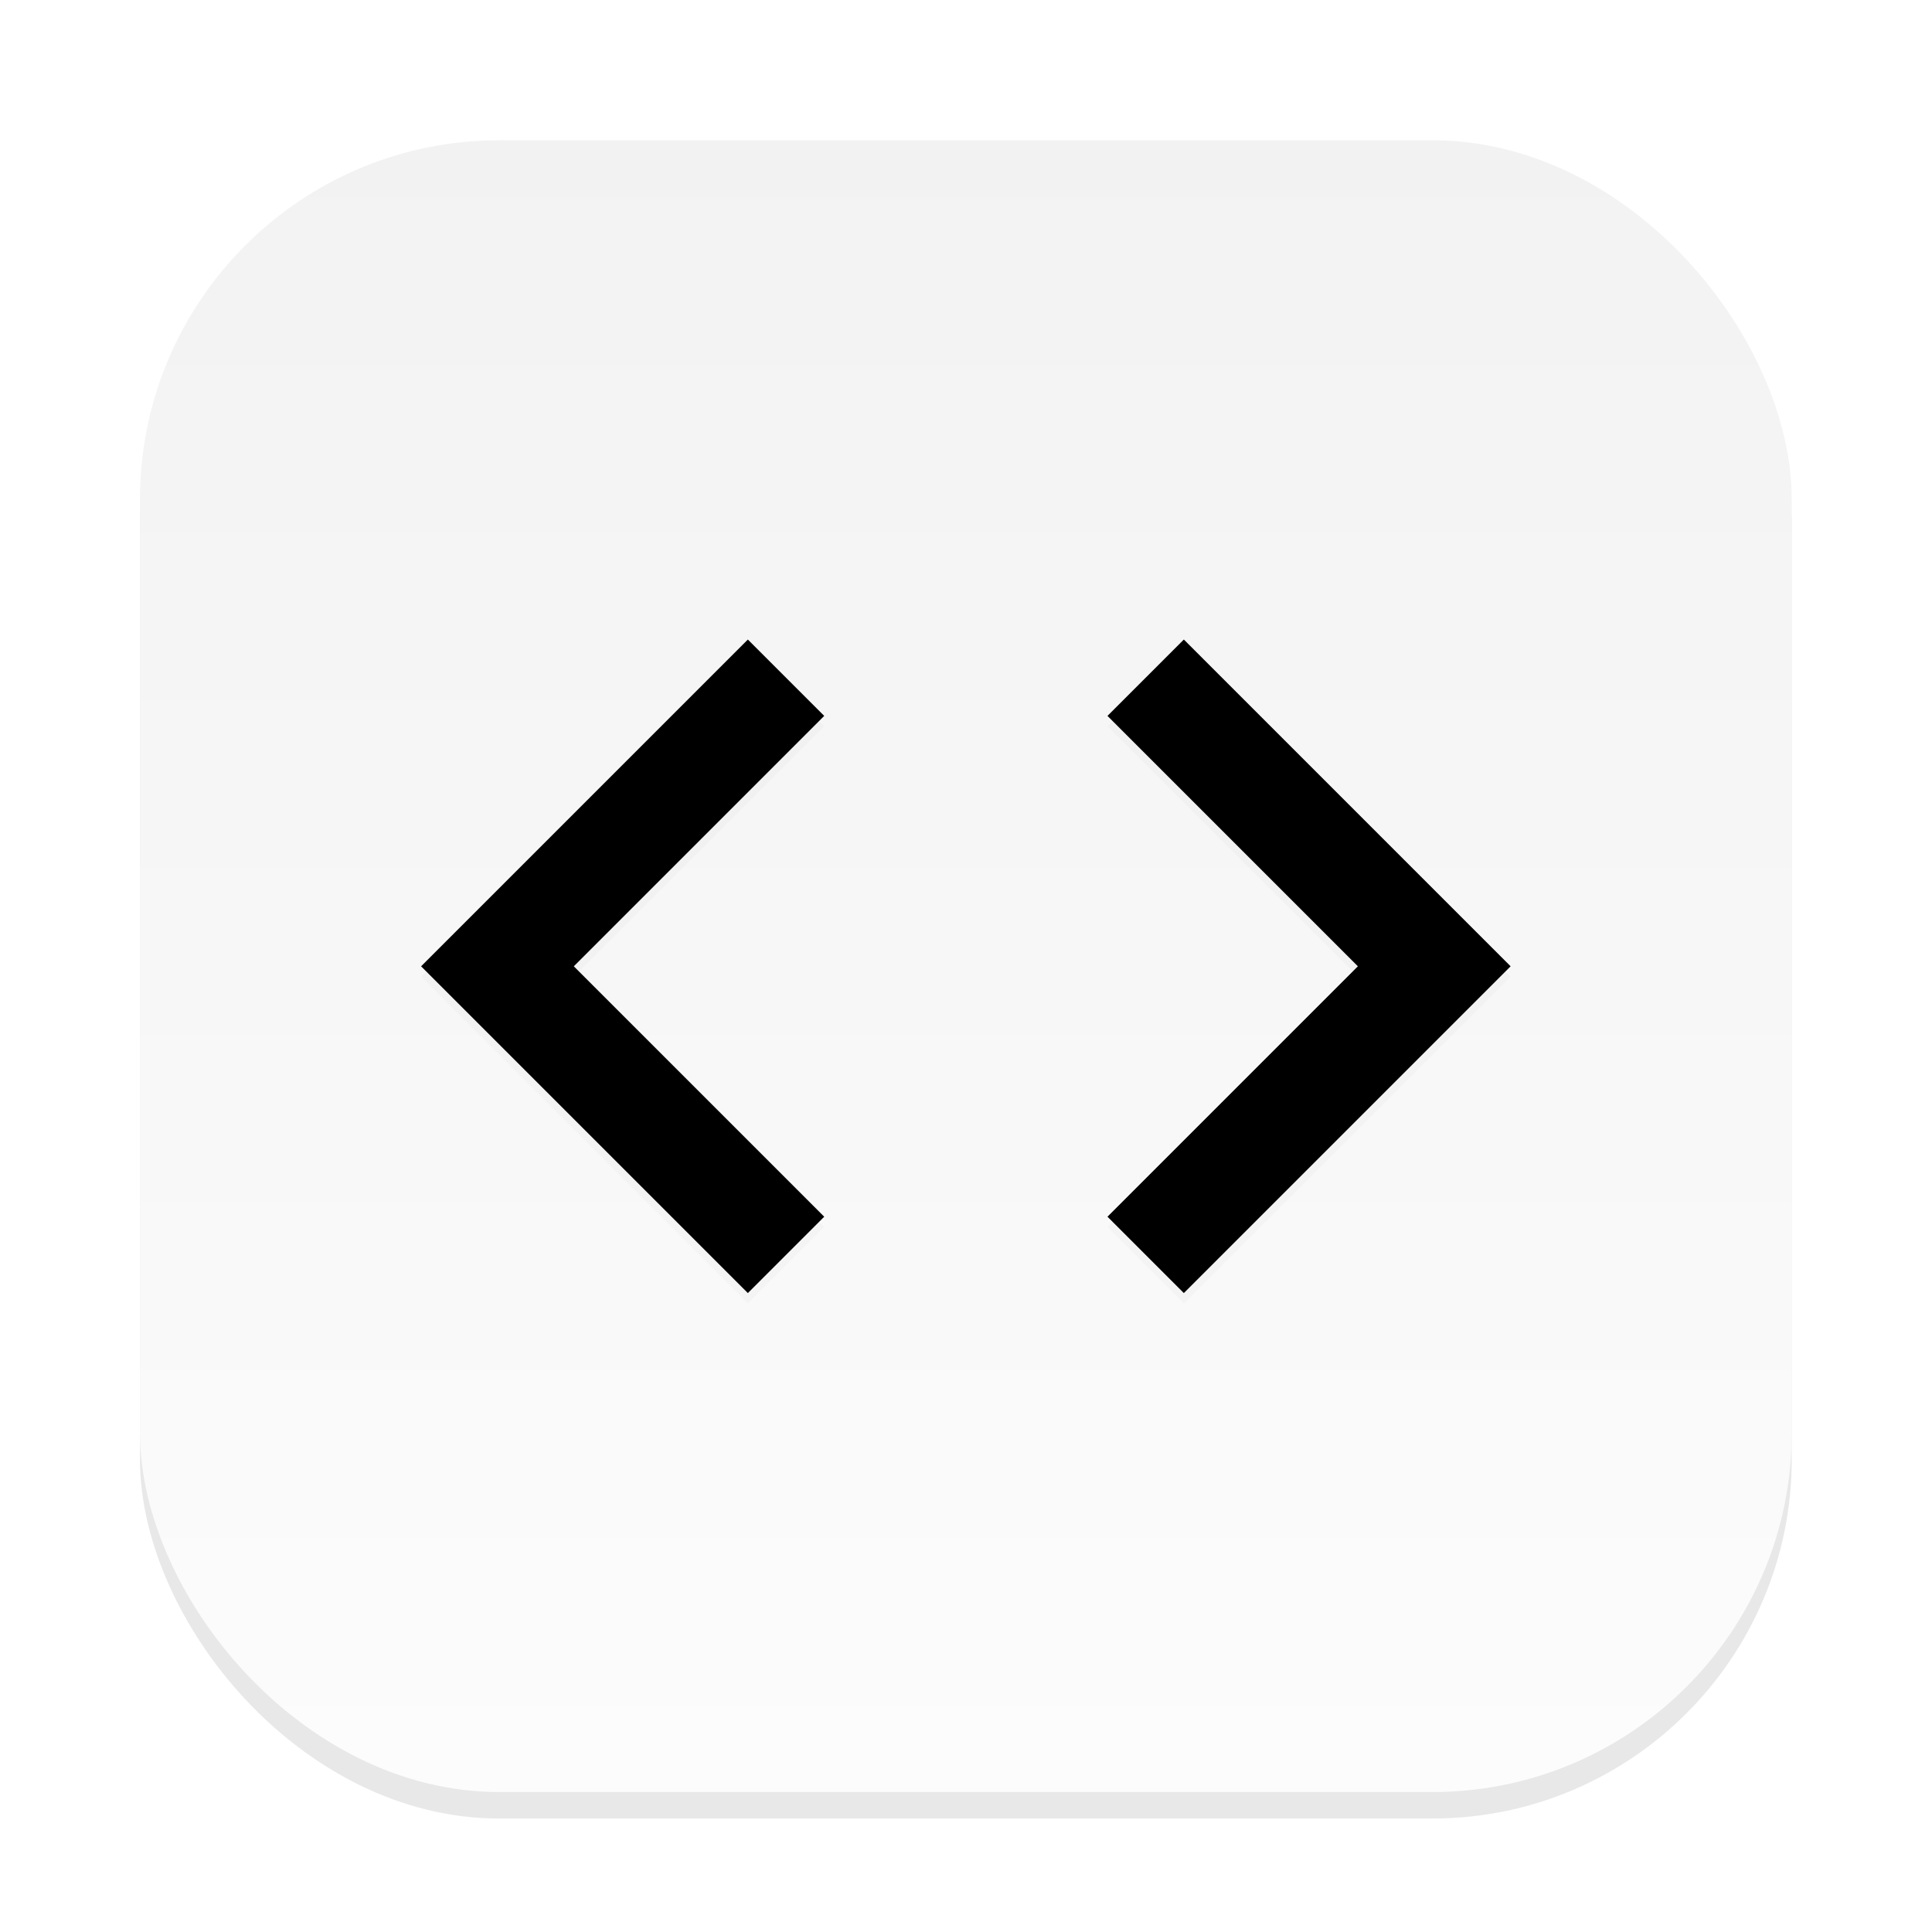 <?xml version="1.0" encoding="UTF-8" standalone="no"?>
<!-- Created with Inkscape (http://www.inkscape.org/) -->

<svg
   xmlns:dc="http://purl.org/dc/elements/1.1/"
   xmlns:cc="http://creativecommons.org/ns#"
   xmlns:rdf="http://www.w3.org/1999/02/22-rdf-syntax-ns#"
   xmlns:svg="http://www.w3.org/2000/svg"
   xmlns="http://www.w3.org/2000/svg"
   xmlns:xlink="http://www.w3.org/1999/xlink"
   xmlns:sodipodi="http://sodipodi.sourceforge.net/DTD/sodipodi-0.dtd"
   xmlns:inkscape="http://www.inkscape.org/namespaces/inkscape"
   width="6.35mm"
   height="6.35mm"
   viewBox="0 0 6.35 6.35"
   version="1.1"
   id="svg8"
   inkscape:version="0.92.4 (5da689c313, 2019-01-14)"
   sodipodi:docname="favicon.svg">
  <defs
     id="defs2">
    <linearGradient
       inkscape:collect="always"
       id="linearGradient1193">
      <stop
         style="stop-color:#fcfcfc;stop-opacity:1"
         offset="0"
         id="stop1189" />
      <stop
         style="stop-color:#f2f2f2;stop-opacity:1"
         offset="1"
         id="stop1191" />
    </linearGradient>
    <filter
       inkscape:collect="always"
       style="color-interpolation-filters:sRGB"
       id="filter943"
       x="-0.011"
       width="1.022"
       y="-0.011"
       height="1.022">
      <feGaussianBlur
         inkscape:collect="always"
         stdDeviation="0.024"
         id="feGaussianBlur945" />
    </filter>
    <filter
       inkscape:collect="always"
       style="color-interpolation-filters:sRGB"
       id="filter1185"
       x="-0.006"
       width="1.012"
       y="-0.01"
       height="1.019">
      <feGaussianBlur
         inkscape:collect="always"
         stdDeviation="0.009"
         id="feGaussianBlur1187" />
    </filter>
    <linearGradient
       inkscape:collect="always"
       xlink:href="#linearGradient1193"
       id="linearGradient1195"
       x1="-604.461"
       y1="85.764"
       x2="-604.461"
       y2="80.271"
       gradientUnits="userSpaceOnUse" />
  </defs>
  <sodipodi:namedview
     id="base"
     pagecolor="#ffffff"
     bordercolor="#666666"
     borderopacity="1.0"
     inkscape:pageopacity="0.0"
     inkscape:pageshadow="2"
     inkscape:zoom="15.839192"
     inkscape:cx="-9.9553911"
     inkscape:cy="15.054664"
     inkscape:document-units="mm"
     inkscape:current-layer="layer1"
     showgrid="false"
     fit-margin-top="0"
     fit-margin-left="0"
     fit-margin-right="0"
     fit-margin-bottom="0"
     inkscape:snap-page="true"
     inkscape:snap-global="false"
     inkscape:window-width="3840"
     inkscape:window-height="2098"
     inkscape:window-x="0"
     inkscape:window-y="32"
     inkscape:window-maximized="1" />
  <g
     inkscape:label="Calque 1"
     inkscape:groupmode="layer"
     id="layer1"
     transform="translate(607.715,-79.89)">
    <rect
       rx="1.181"
       ry="1.181"
       y="80.438"
       x="-607.255"
       height="5.429"
       width="5.429"
       id="rect833"
       style="opacity:0.311;vector-effect:none;fill:#0a0a0a;fill-opacity:1;stroke:none;stroke-width:1.131;stroke-linecap:round;stroke-linejoin:round;stroke-miterlimit:4;stroke-dasharray:none;stroke-dashoffset:0;stroke-opacity:1;filter:url(#filter943)" />
    <rect
       style="opacity:1;vector-effect:none;fill:url(#linearGradient1195);fill-opacity:1;stroke:none;stroke-width:1.131;stroke-linecap:round;stroke-linejoin:round;stroke-miterlimit:4;stroke-dasharray:none;stroke-dashoffset:0;stroke-opacity:1"
       id="rect831"
       width="5.429"
       height="5.429"
       x="-607.255"
       y="80.351"
       ry="1.181"
       rx="1.181" />
    <path
       style="fill:#000000;fill-opacity:1;stroke-width:0.179;opacity:0.142;filter:url(#filter1185)"
       id="path955"
       d="m -605.006,83.923 -0.823,-0.823 0.823,-0.823 -0.251,-0.251 -1.074,1.074 1.074,1.074 z m 0.931,0 0.823,-0.823 -0.823,-0.823 0.251,-0.251 1.074,1.074 -1.074,1.074 z"
       inkscape:connector-curvature="0" />
    <path
       inkscape:connector-curvature="0"
       d="m -605.006,83.889 -0.823,-0.823 0.823,-0.823 -0.251,-0.251 -1.074,1.074 1.074,1.074 z m 0.931,0 0.823,-0.823 -0.823,-0.823 0.251,-0.251 1.074,1.074 -1.074,1.074 z"
       id="path817"
       style="stroke-width:0.179" />
  </g>
</svg>
